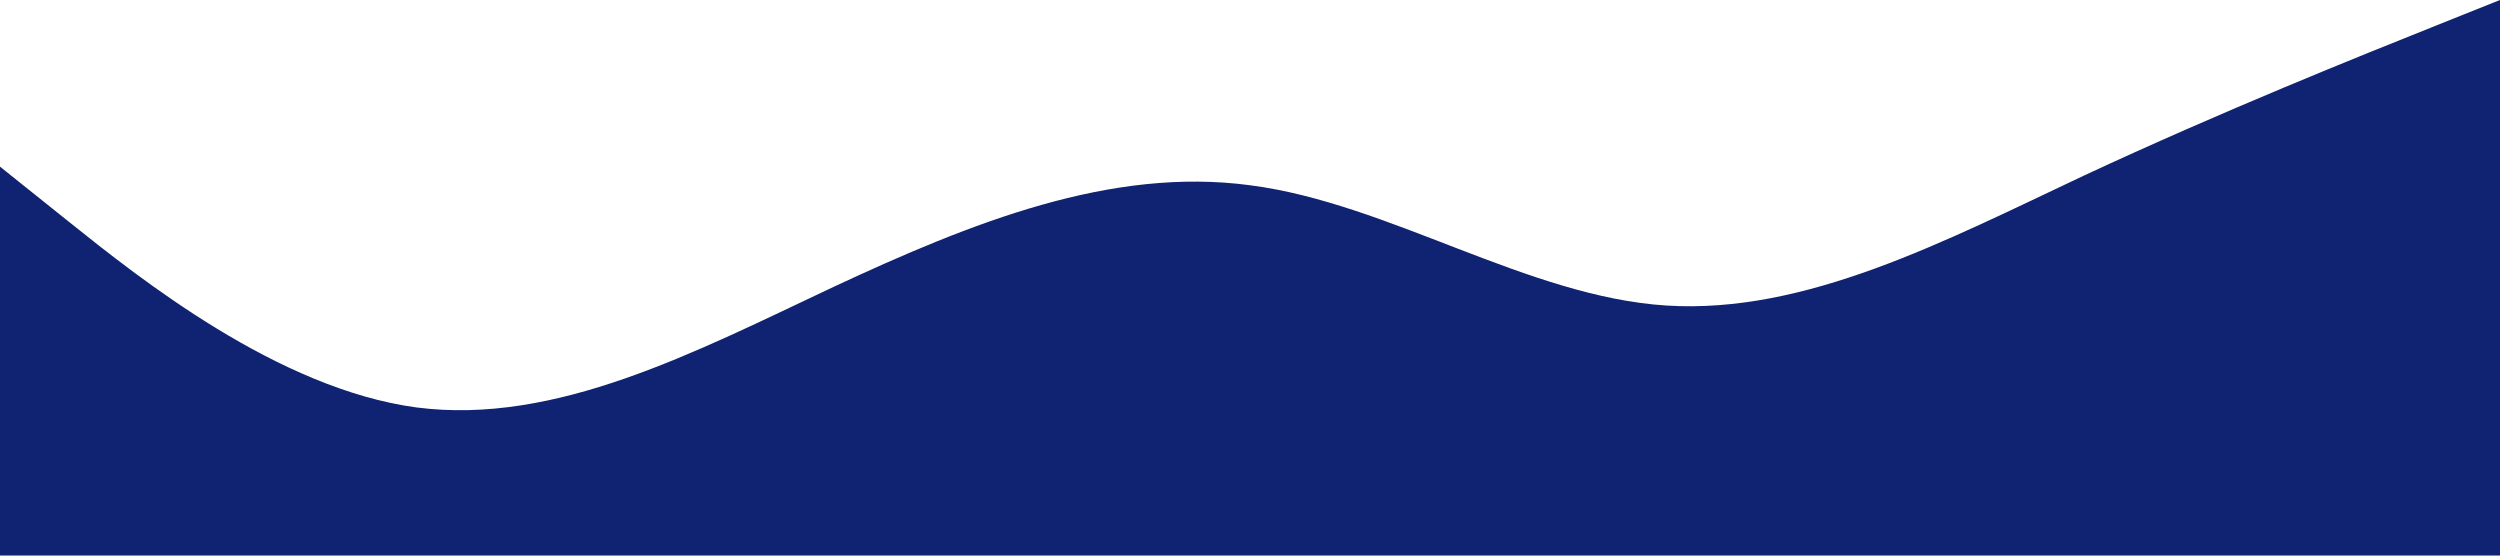 <?xml version="1.0" standalone="no"?><svg xmlns="http://www.w3.org/2000/svg" viewBox="0 0 1440 320"><path fill="#102372" fill-opacity="1" d="M0,96L40,128C80,160,160,224,240,234.7C320,245,400,203,480,165.3C560,128,640,96,720,106.7C800,117,880,171,960,176C1040,181,1120,139,1200,101.3C1280,64,1360,32,1400,16L1440,0L1440,320L1400,320C1360,320,1280,320,1200,320C1120,320,1040,320,960,320C880,320,800,320,720,320C640,320,560,320,480,320C400,320,320,320,240,320C160,320,80,320,40,320L0,320Z"></path></svg>